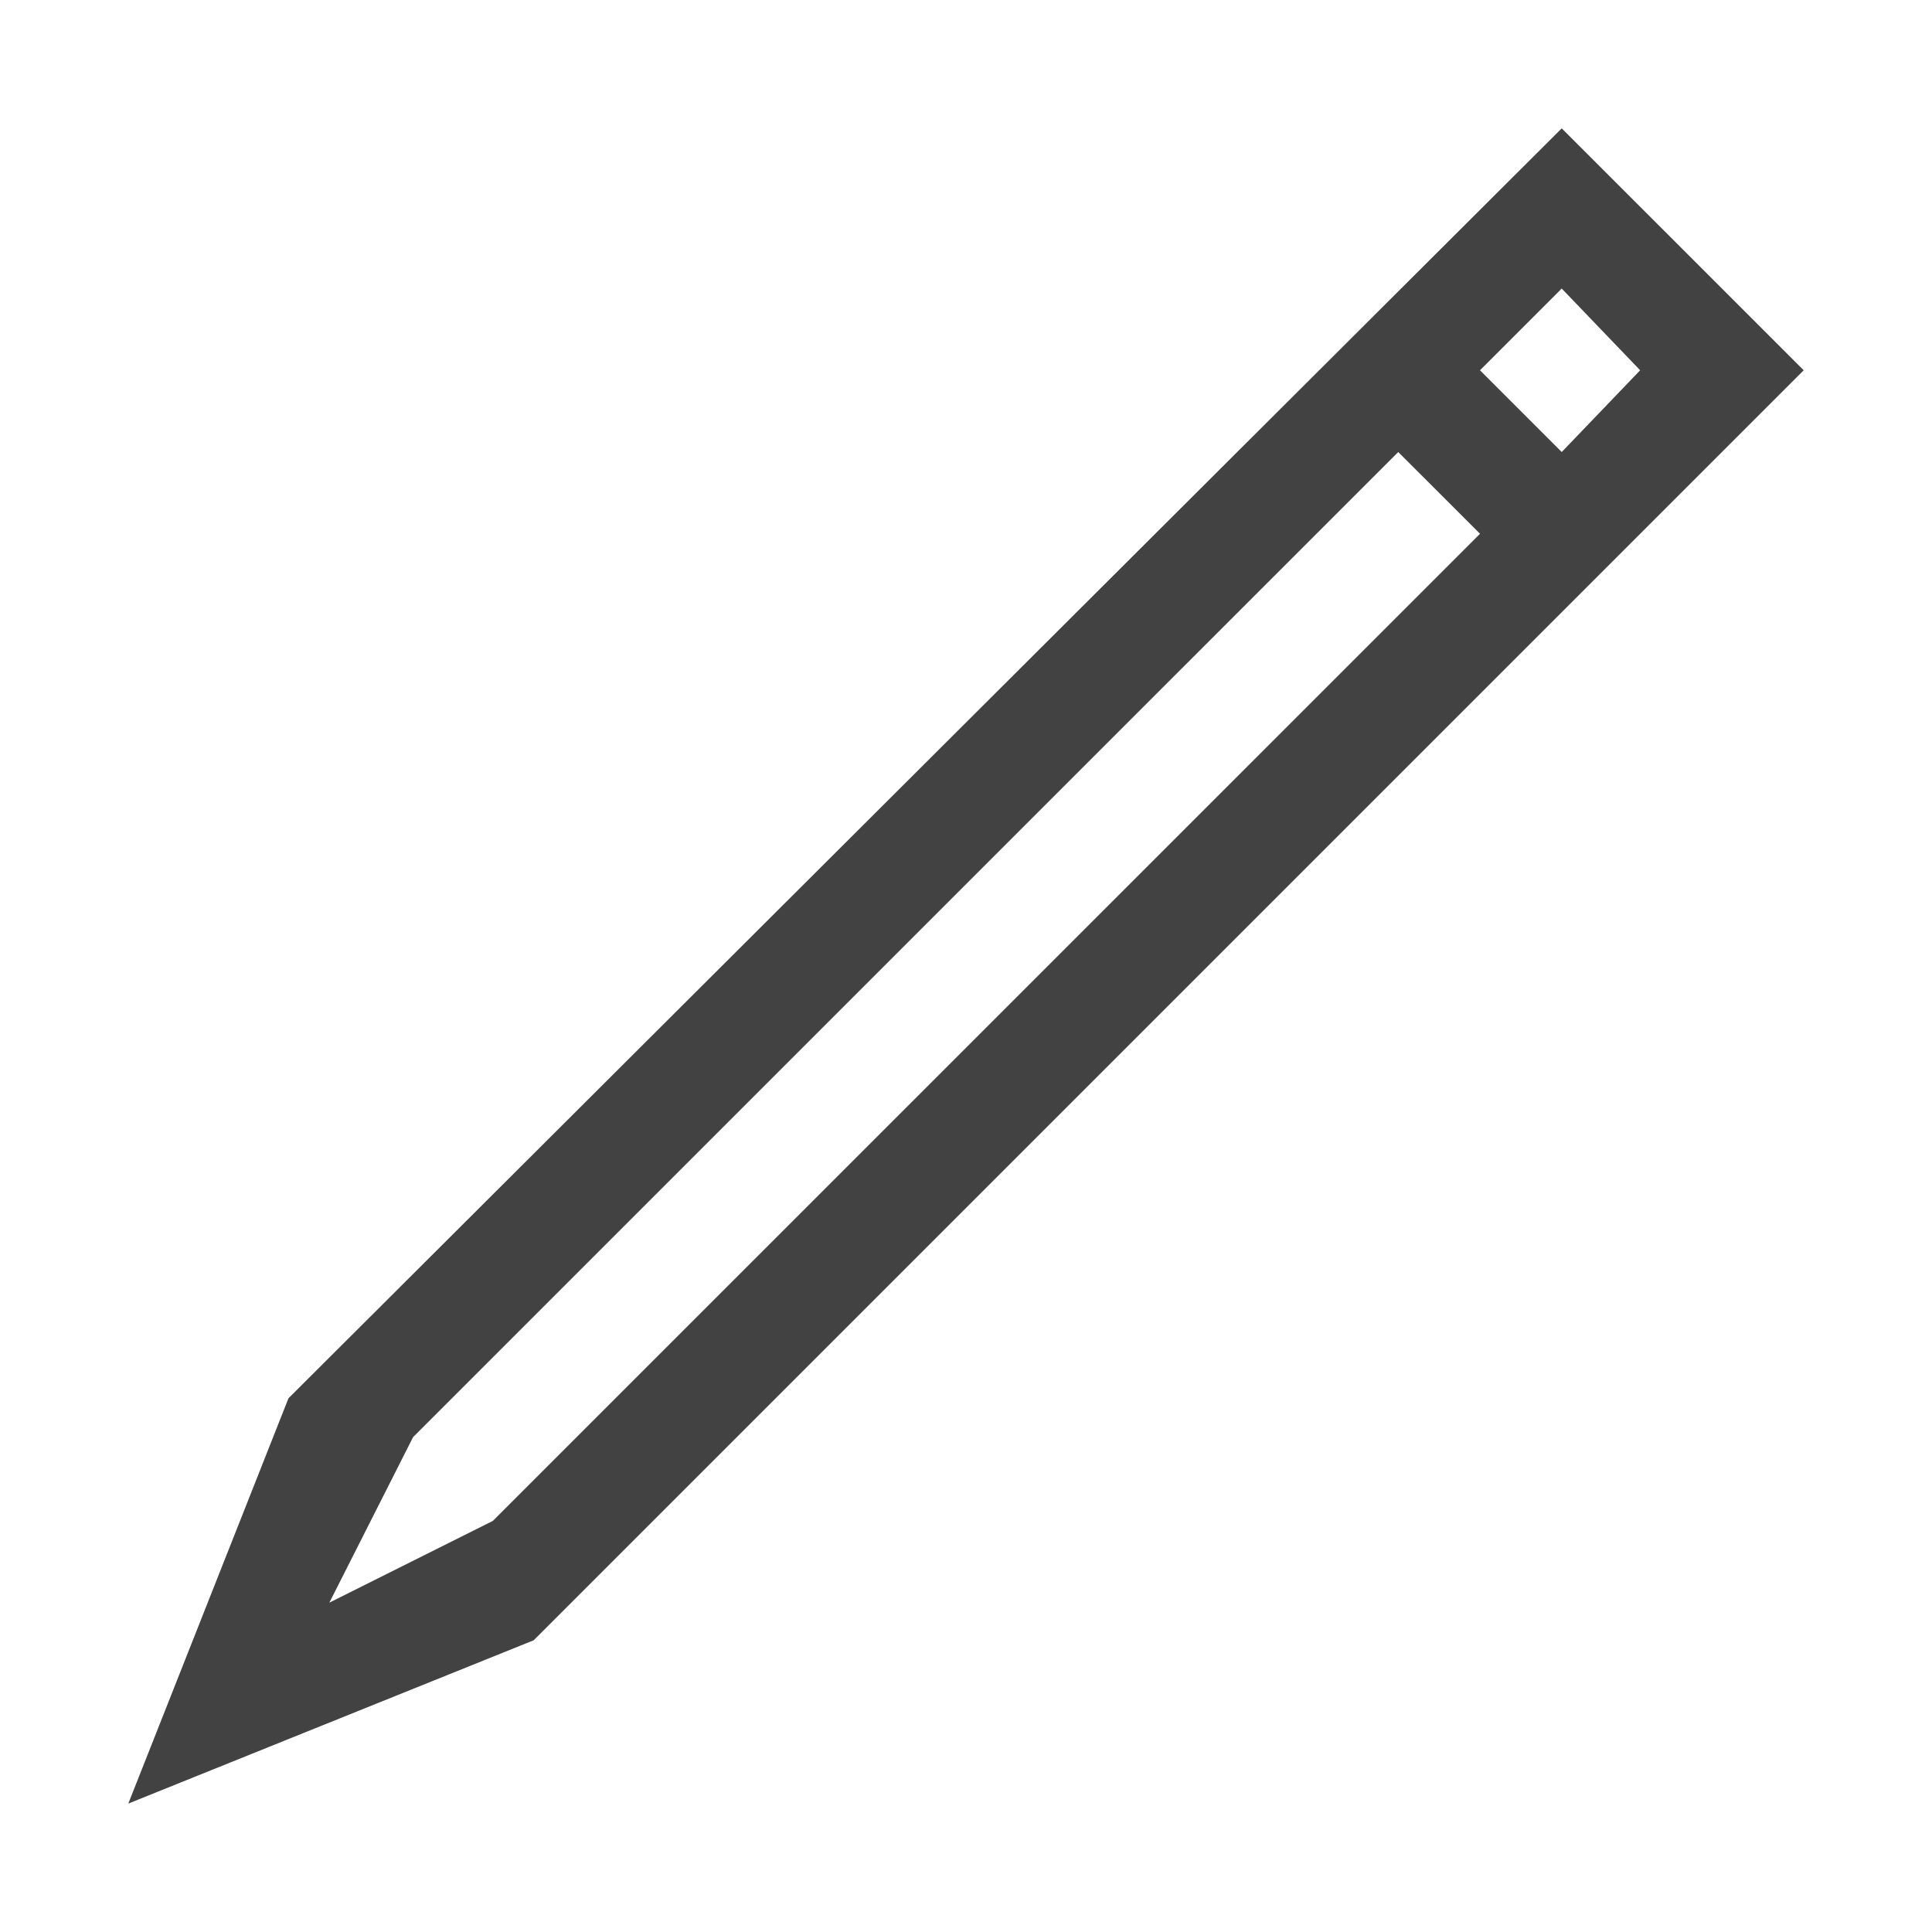 <?xml version="1.0" encoding="UTF-8" standalone="no"?>
<!-- Generator: Adobe Illustrator 16.0.0, SVG Export Plug-In . SVG Version: 6.00 Build 0)  -->

<svg
   xmlns:dc="http://purl.org/dc/elements/1.1/"
   xmlns:cc="http://creativecommons.org/ns#"
   xmlns:rdf="http://www.w3.org/1999/02/22-rdf-syntax-ns#"
   xmlns:svg="http://www.w3.org/2000/svg"
   xmlns="http://www.w3.org/2000/svg"
   xmlns:sodipodi="http://sodipodi.sourceforge.net/DTD/sodipodi-0.dtd"
   xmlns:inkscape="http://www.inkscape.org/namespaces/inkscape"
   version="1.1"
   id="Layer_1"
   x="0px"
   y="0px"
   width="32px"
   height="32px"
   viewBox="0 0 32 32"
   enable-background="new 0 0 32 32"
   xml:space="preserve"
   sodipodi:docname="toolbar_edit.svg"
   inkscape:version="0.92.3 (2405546, 2018-03-11)"
   inkscape:export-filename="D:\Development\ToolMap\art\toolbar_edit.png"
   inkscape:export-xdpi="96"
   inkscape:export-ydpi="96"><defs
   id="defs6959" /><sodipodi:namedview
   pagecolor="#ffffff"
   bordercolor="#666666"
   borderopacity="1"
   objecttolerance="10"
   gridtolerance="10"
   guidetolerance="10"
   inkscape:pageopacity="0"
   inkscape:pageshadow="2"
   inkscape:window-width="1517"
   inkscape:window-height="757"
   id="namedview6957"
   showgrid="false"
   inkscape:zoom="39.839696"
   inkscape:cx="8.2428755"
   inkscape:cy="14.582146"
   inkscape:window-x="28"
   inkscape:window-y="215"
   inkscape:window-maximized="0"
   inkscape:current-layer="Layer_1" />
<path
   fill="#434242"
   d="M2.125,29.873l2.653-6.713L25.867,2.126l4.008,4.007L8.84,27.168L2.125,29.873z M24.514,8.841l-1.355-1.354  L6.842,23.803l-1.387,2.742l2.708-1.354L24.514,8.841z M27.166,6.133l-1.299-1.354l-1.354,1.354l1.354,1.354L27.166,6.133z"
   id="path6954" />
</svg>